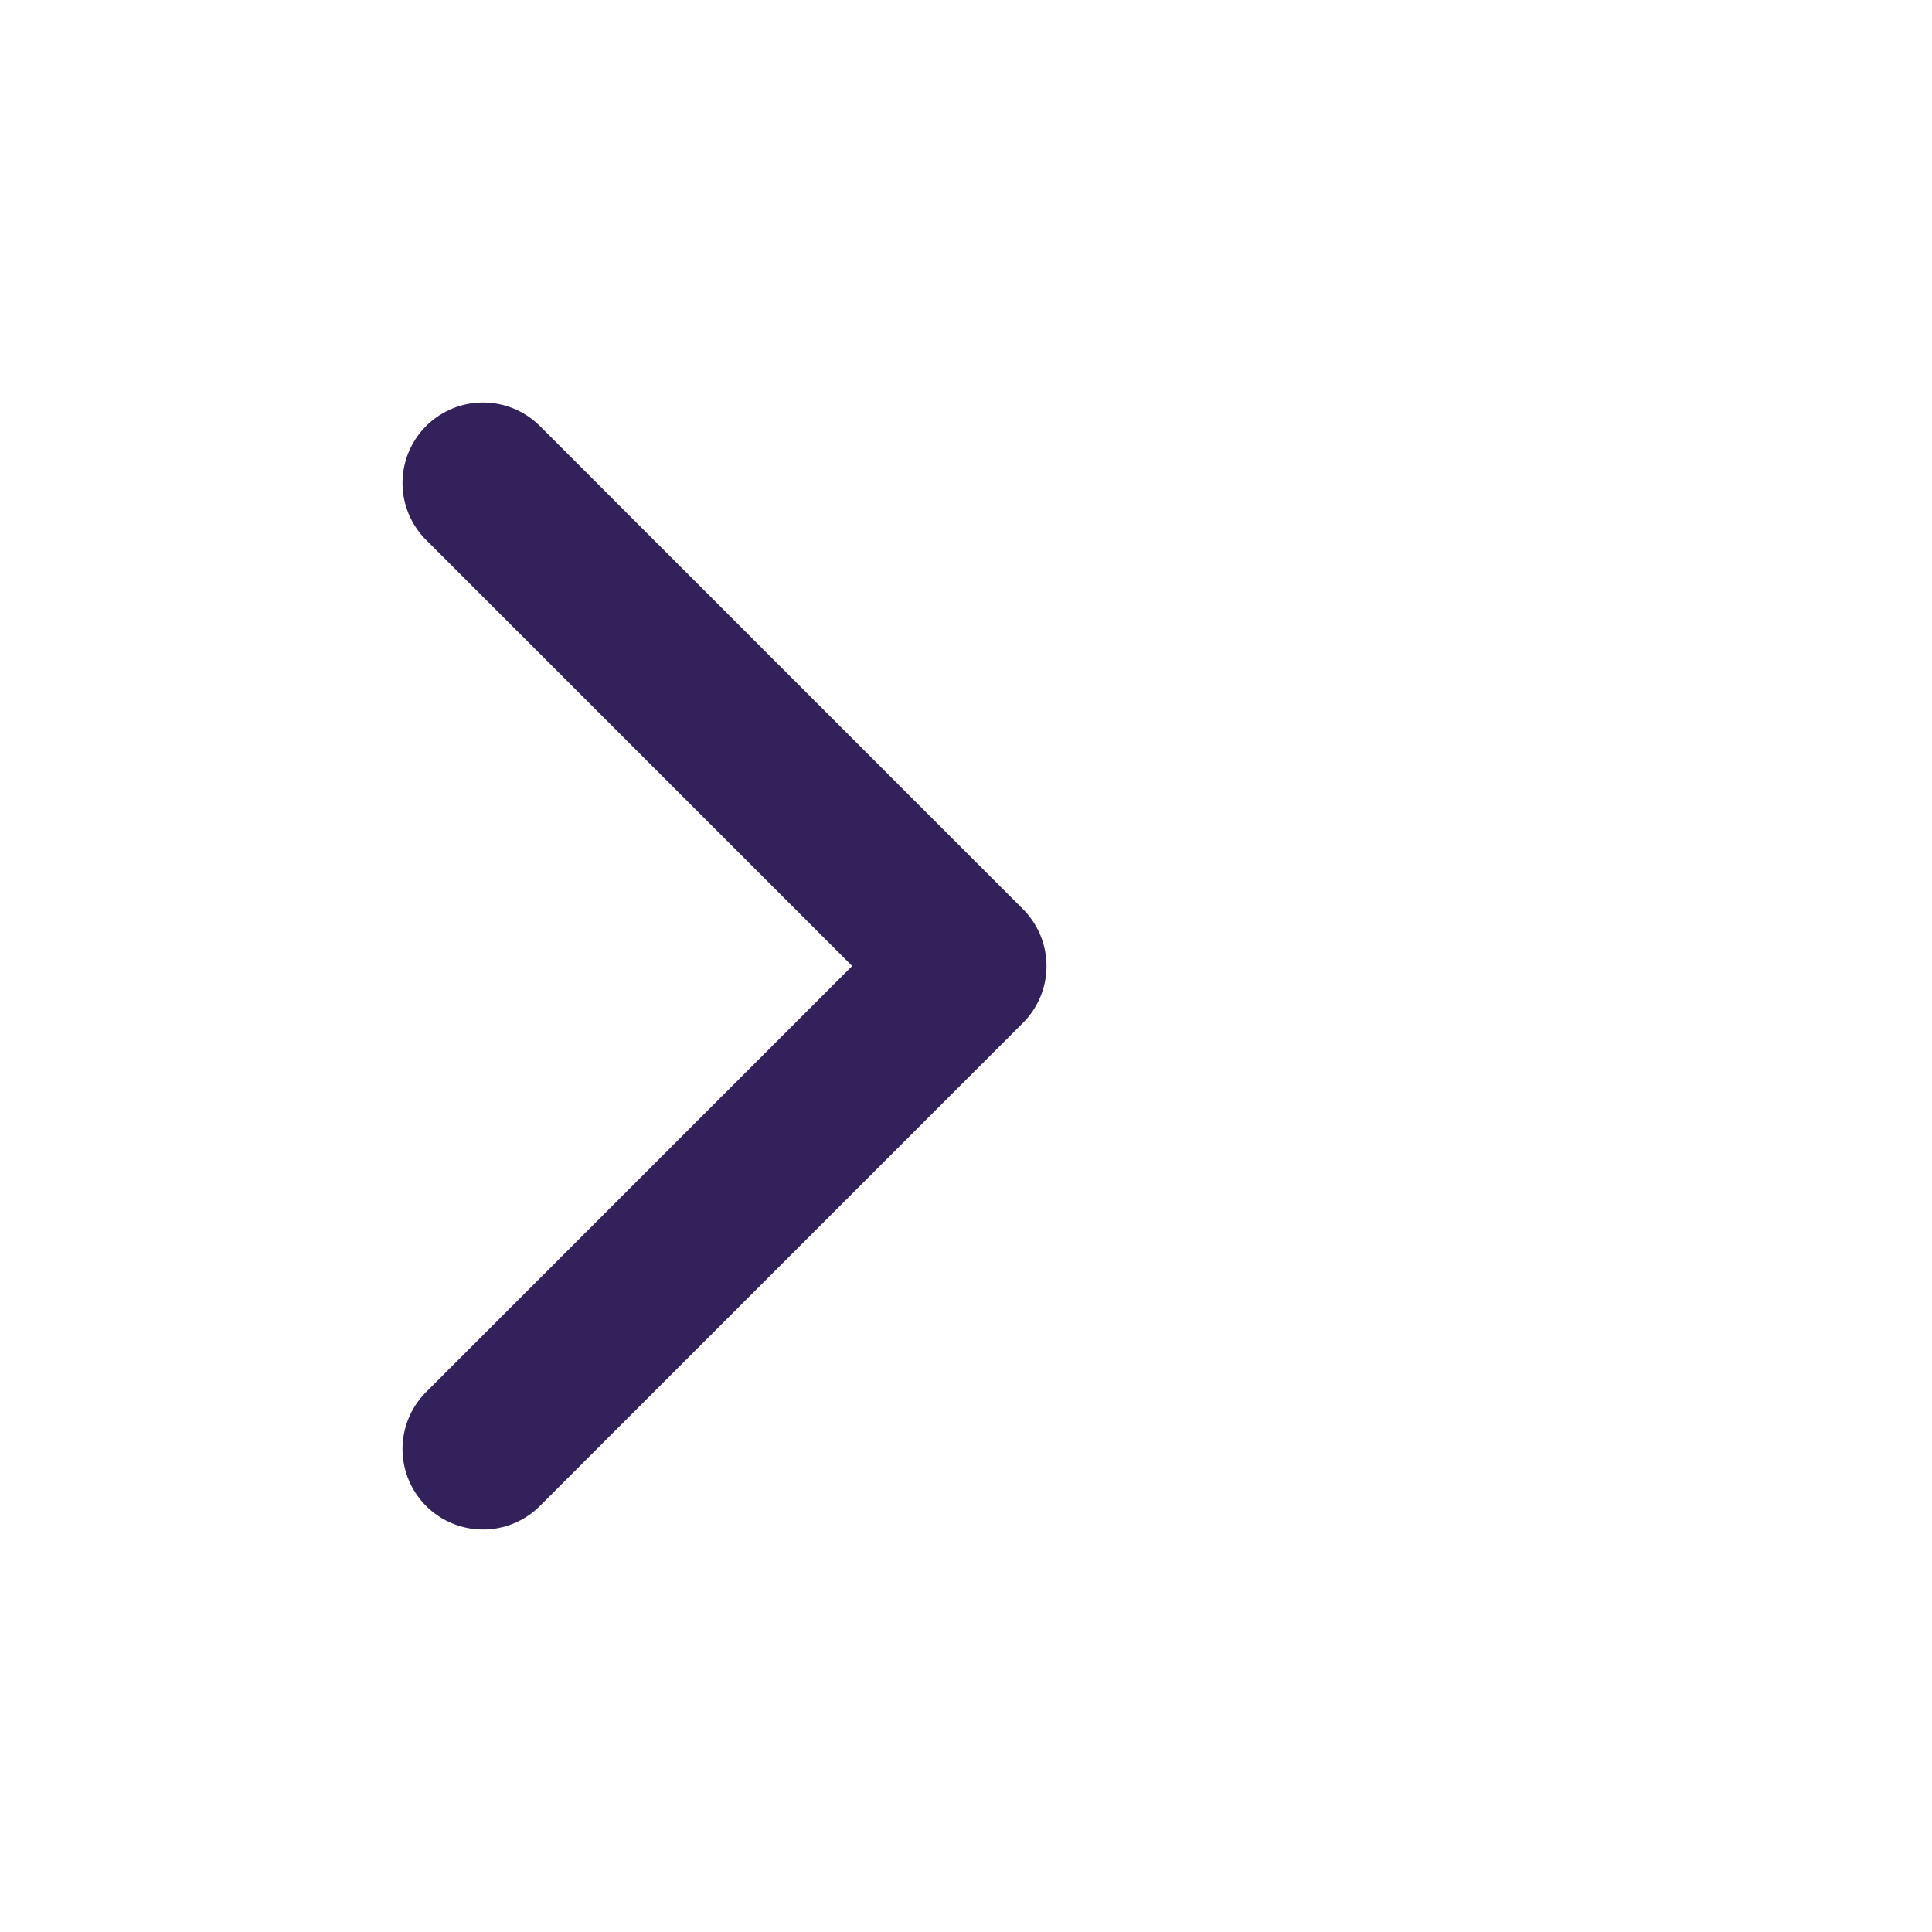 <svg width="18" height="18" viewBox="0 0 18 18" fill="none" xmlns="http://www.w3.org/2000/svg">
<path d="M4.5 4.5L9 9L4.5 13.5" stroke="#33215B" stroke-width="1.5" stroke-linecap="round" stroke-linejoin="round"/>
</svg>
